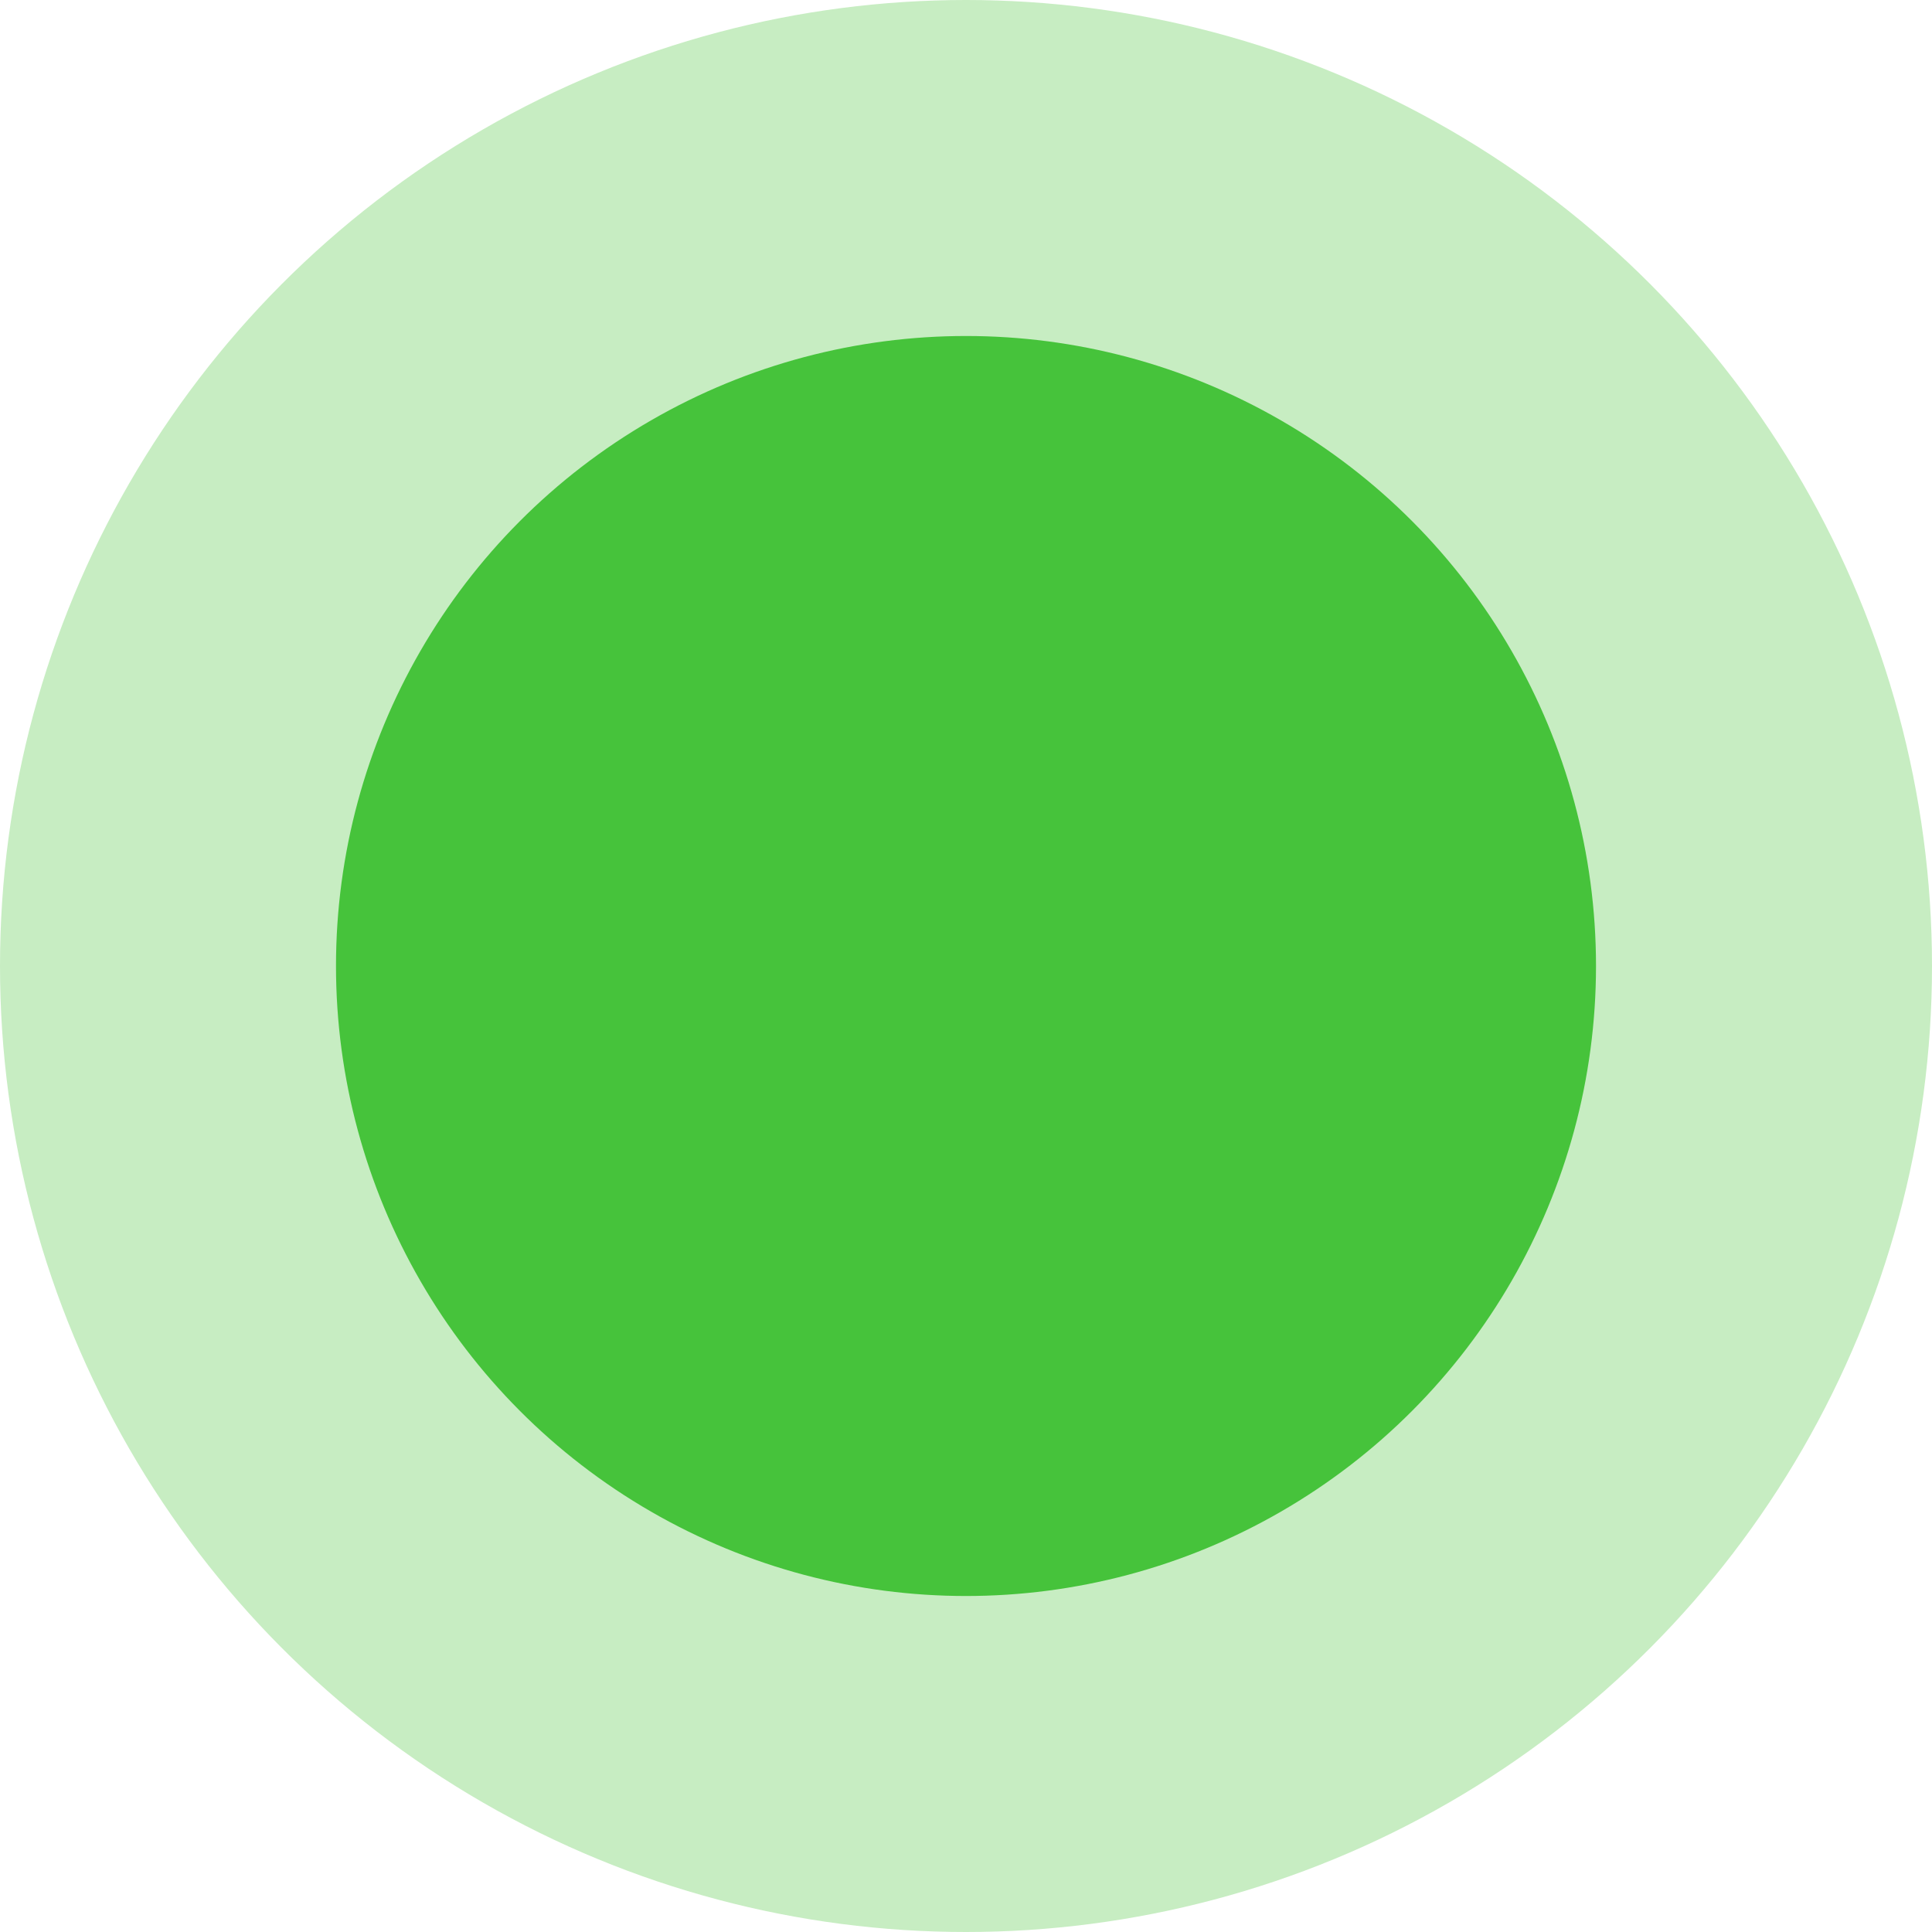 <?xml version="1.0" encoding="utf-8"?><!DOCTYPE svg PUBLIC "-//W3C//DTD SVG 1.1//EN" "http://www.w3.org/Graphics/SVG/1.1/DTD/svg11.dtd"><svg version="1.1" xmlns="http://www.w3.org/2000/svg" xmlns:xlink="http://www.w3.org/1999/xlink" x="0px" y="0px" width="200px"	 height="200px" viewBox="0 0 200 200" enable-background="new 0 0 200 200" xml:space="preserve"><g id="circle1" enable-background="new">	<g id="circle1_1"><g><circle fill-rule="evenodd" clip-rule="evenodd" fill="#C7EDC2" cx="100" cy="100" r="100"/></g></g></g><g id="circle2" enable-background="new"><g id="circle2_1"><g><circle fill-rule="evenodd" clip-rule="evenodd" fill="#46C33B" cx="100" cy="100" r="65.218"/></g></g></g></svg>			
